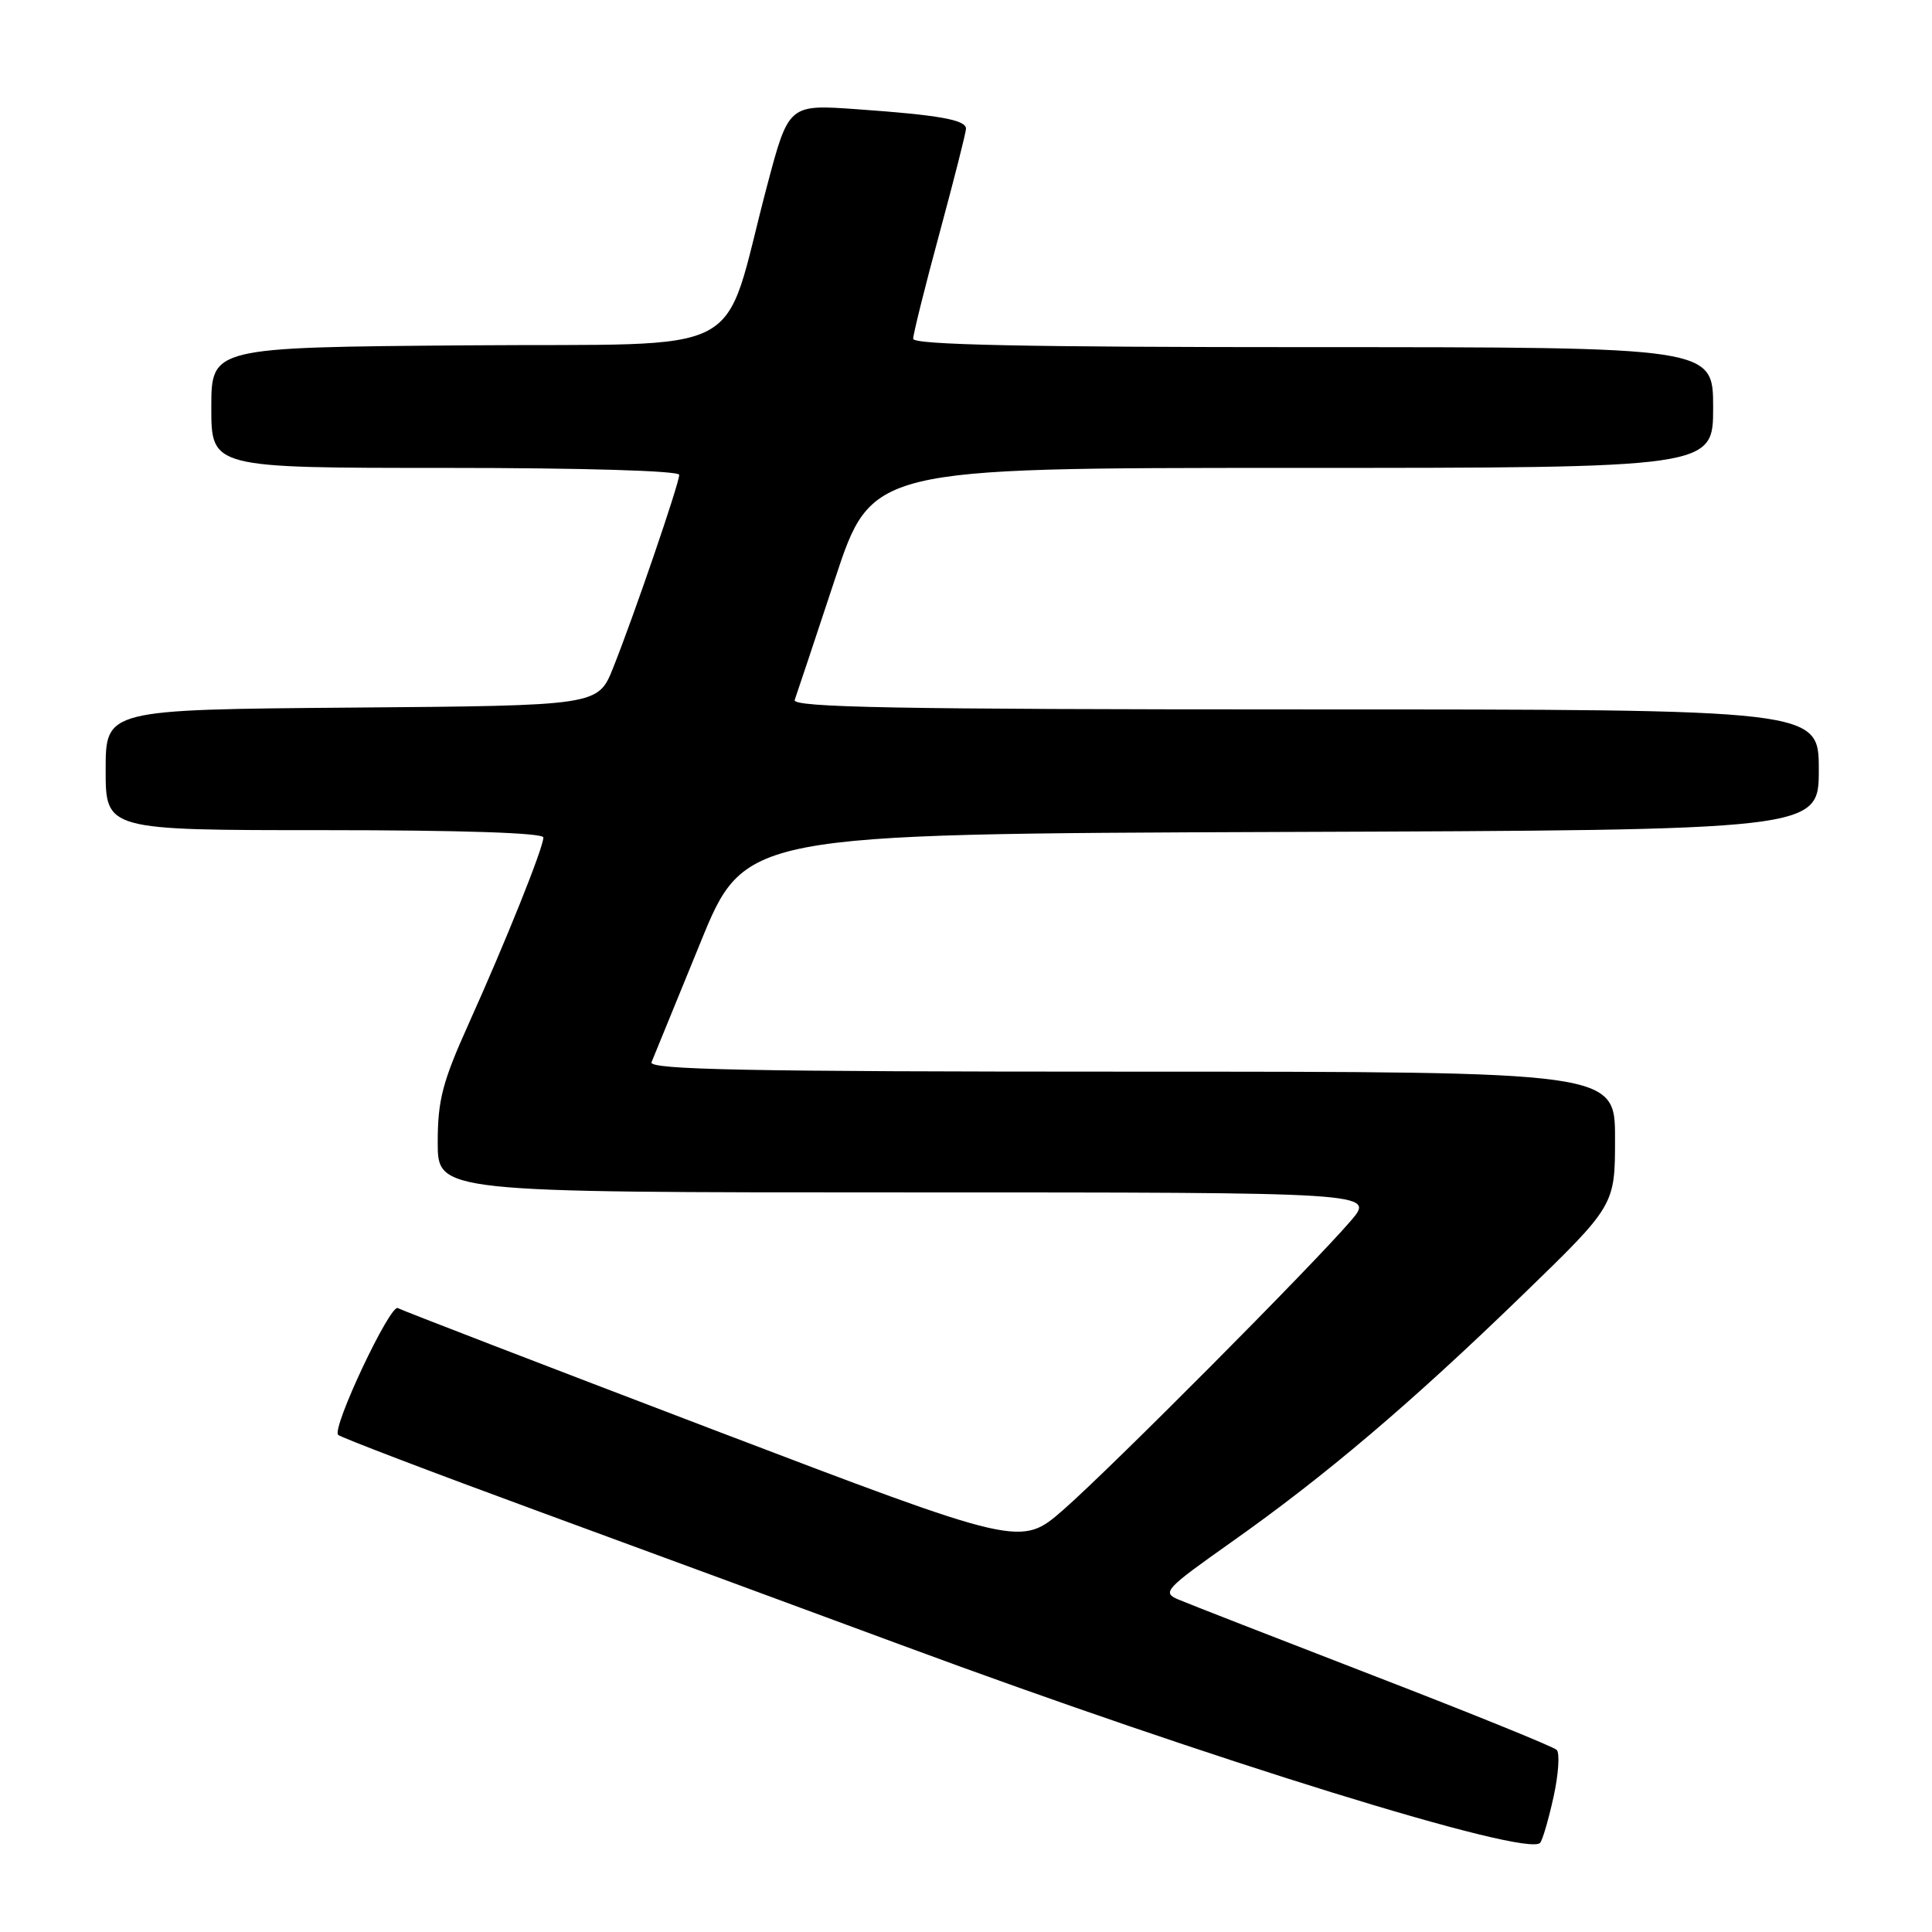<?xml version="1.0" encoding="UTF-8" standalone="no"?>
<!DOCTYPE svg PUBLIC "-//W3C//DTD SVG 1.1//EN" "http://www.w3.org/Graphics/SVG/1.1/DTD/svg11.dtd" >
<svg xmlns="http://www.w3.org/2000/svg" xmlns:xlink="http://www.w3.org/1999/xlink" version="1.1" viewBox="0 0 256 256">
 <g >
 <path fill="currentColor"
d=" M 205.86 238.07 C 206.51 235.09 206.70 232.30 206.27 231.87 C 205.85 231.45 194.93 227.02 182.00 222.03 C 169.07 217.03 157.44 212.50 156.15 211.95 C 153.94 211.01 154.36 210.57 163.15 204.35 C 175.62 195.55 186.90 185.98 201.73 171.61 C 214.00 159.72 214.00 159.72 214.00 150.86 C 214.00 142.00 214.00 142.00 149.89 142.00 C 98.99 142.00 85.90 141.74 86.33 140.75 C 86.62 140.06 89.52 132.97 92.77 125.00 C 98.67 110.50 98.67 110.50 169.84 110.24 C 241.00 109.99 241.00 109.99 241.00 101.99 C 241.00 94.00 241.00 94.00 172.92 94.00 C 118.87 94.00 104.93 93.74 105.30 92.75 C 105.55 92.06 107.95 84.86 110.63 76.75 C 115.50 62.00 115.50 62.00 171.25 62.00 C 227.00 62.00 227.00 62.00 227.00 54.00 C 227.00 46.00 227.00 46.00 174.00 46.00 C 135.83 46.00 121.00 45.69 121.00 44.89 C 121.00 44.28 122.57 37.97 124.50 30.86 C 126.42 23.76 128.00 17.54 128.00 17.05 C 128.00 15.88 124.43 15.24 113.50 14.47 C 104.50 13.83 104.50 13.83 101.63 24.66 C 95.48 47.92 100.12 45.46 61.75 45.76 C 28.00 46.03 28.00 46.03 28.00 54.01 C 28.00 62.00 28.00 62.00 59.00 62.00 C 77.31 62.00 90.00 62.38 90.00 62.92 C 90.00 64.07 83.95 81.73 81.24 88.50 C 79.24 93.50 79.24 93.50 46.62 93.76 C 14.00 94.03 14.00 94.03 14.00 102.01 C 14.00 110.00 14.00 110.00 43.00 110.00 C 61.15 110.00 72.00 110.36 72.00 110.97 C 72.00 112.32 67.02 124.74 62.09 135.68 C 58.63 143.36 58.00 145.78 58.00 151.38 C 58.00 158.00 58.00 158.00 120.10 158.00 C 182.21 158.00 182.21 158.00 179.00 161.75 C 174.00 167.60 147.13 194.61 140.88 200.07 C 135.26 204.97 135.26 204.97 94.38 189.39 C 71.90 180.82 53.15 173.59 52.72 173.33 C 51.72 172.71 43.90 189.30 44.81 190.13 C 45.19 190.48 57.20 195.06 71.50 200.31 C 85.80 205.56 107.38 213.51 119.45 217.98 C 160.41 233.15 202.40 246.15 204.08 244.18 C 204.40 243.81 205.20 241.06 205.86 238.07 Z "/>
</g>
</svg>